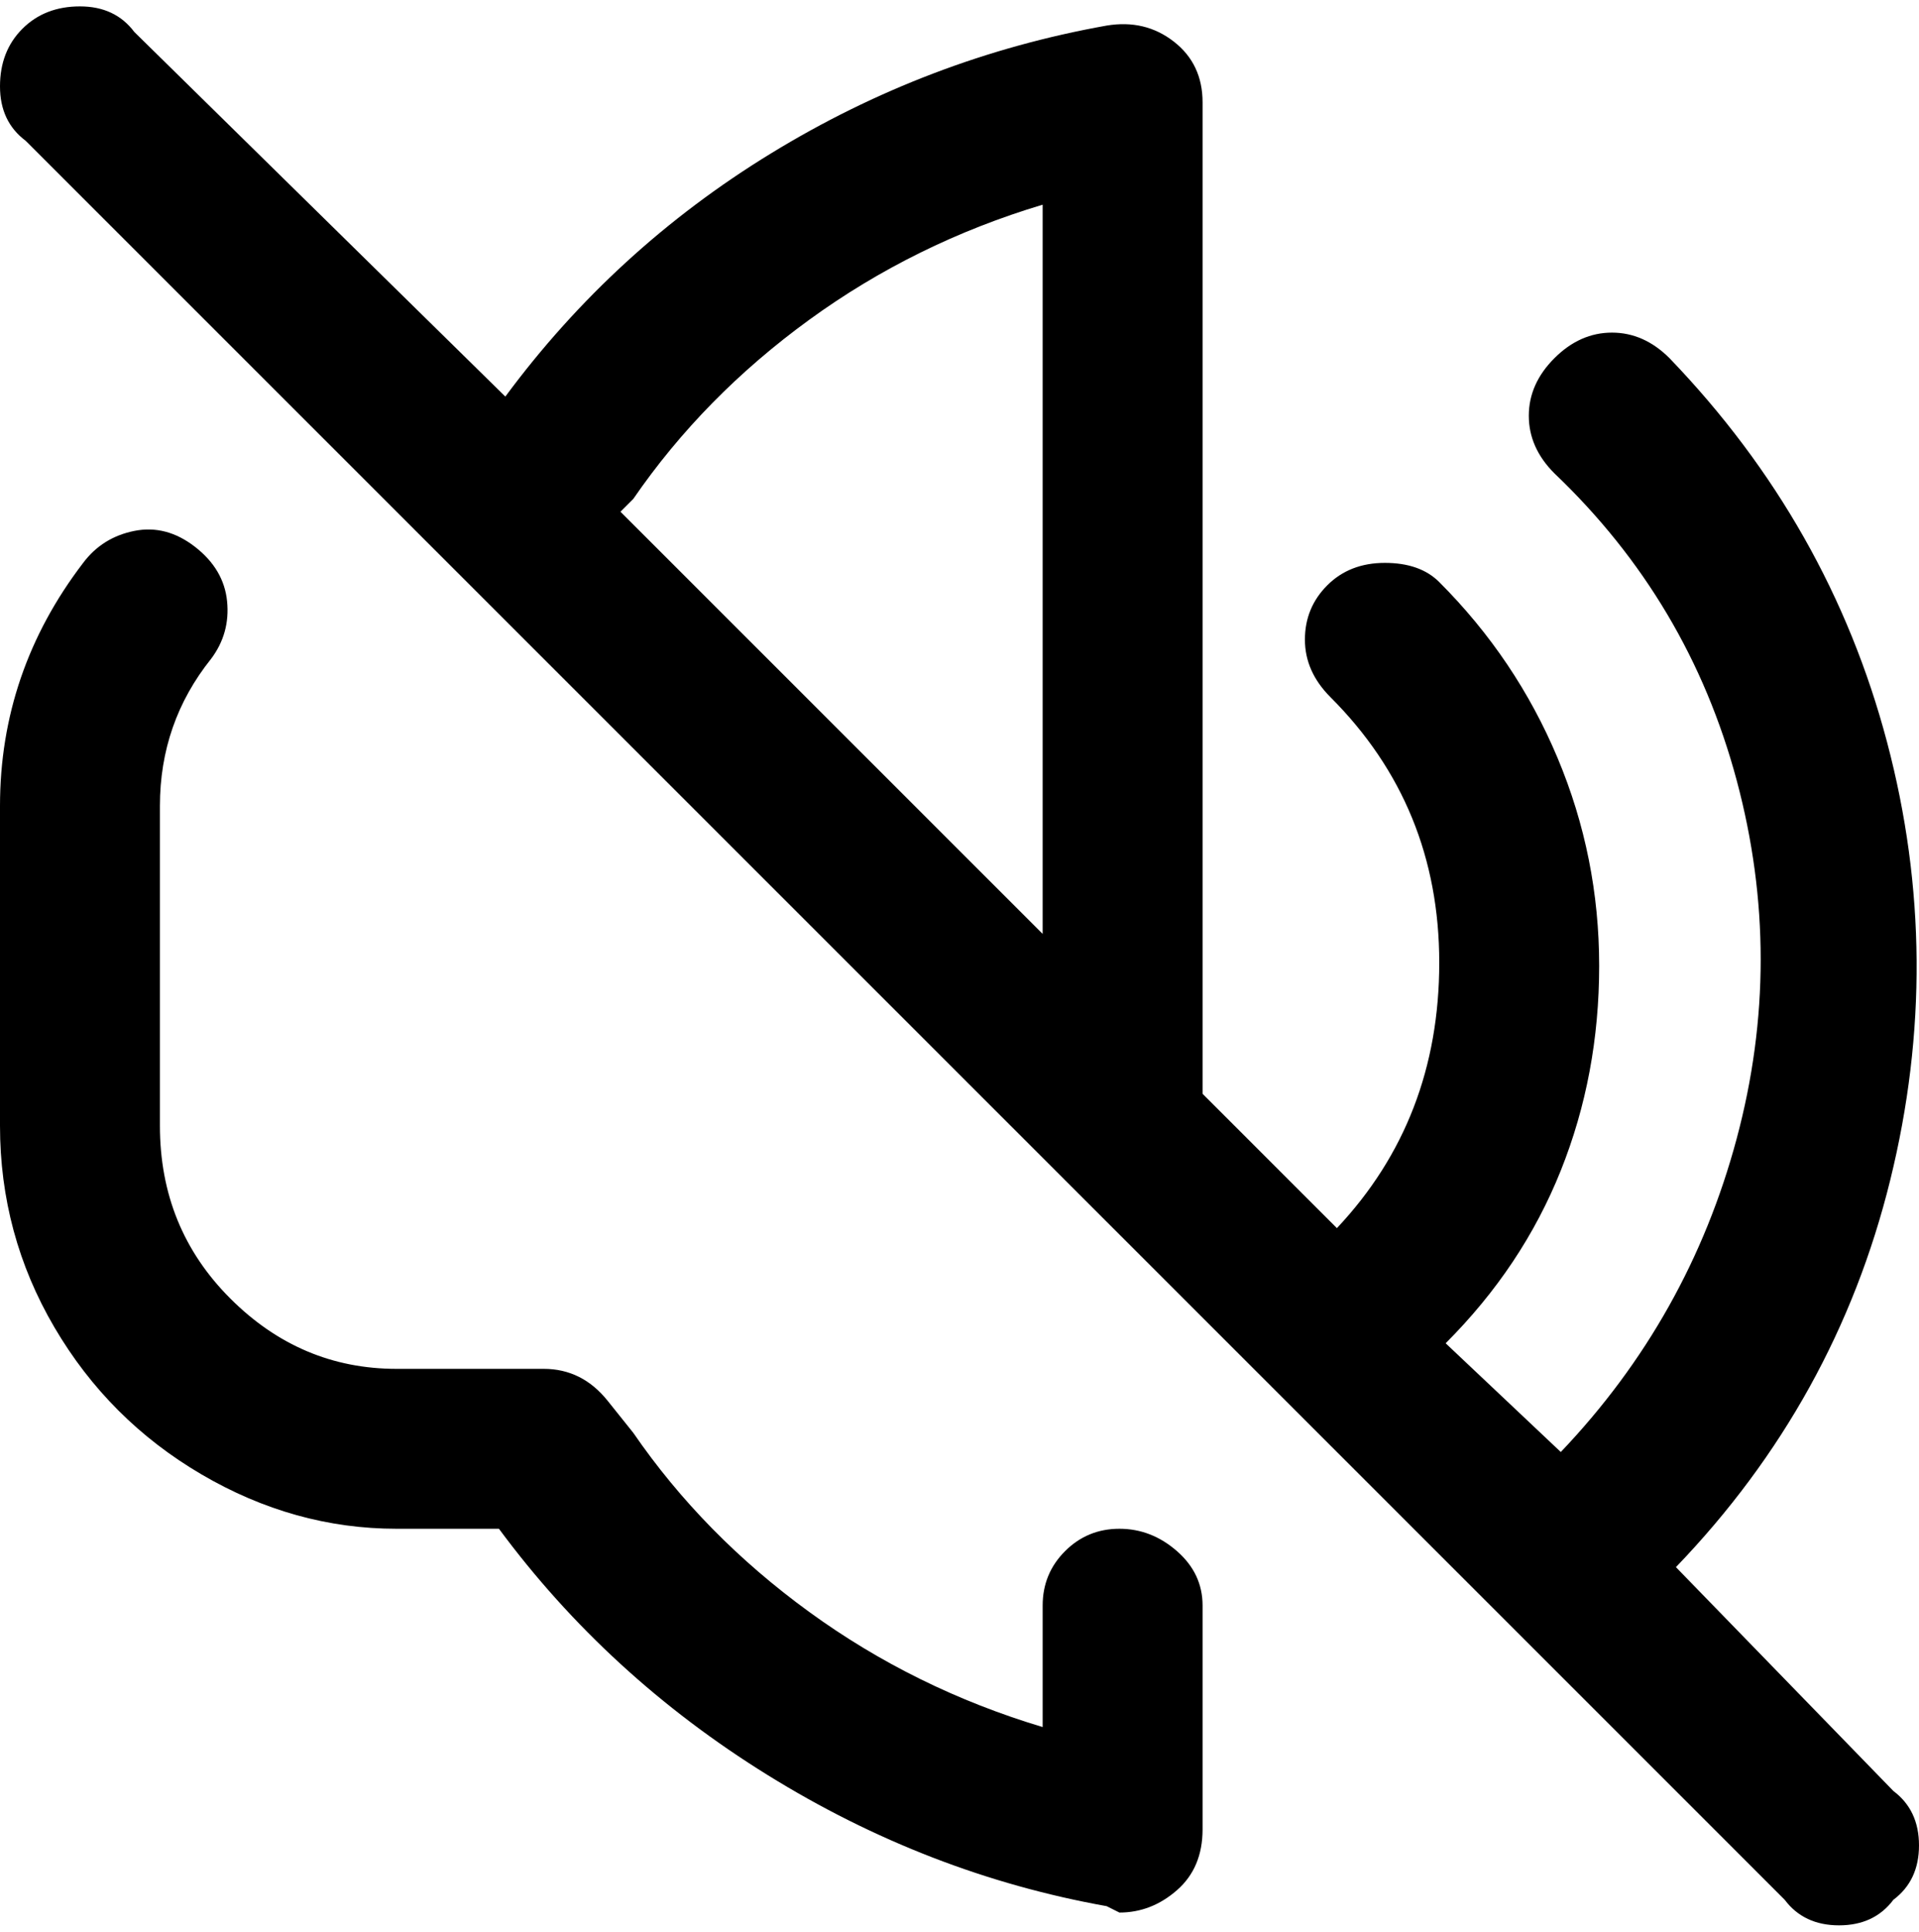 <svg viewBox="0 0 300 302.001" xmlns="http://www.w3.org/2000/svg"><path d="M188 251v35q0 6-4 9.5t-9 3.5l-2-1q-28-5-53-20.5T78 239H62q-16 0-30.5-8.5t-23-23Q0 193 0 176v-50q0-21 13-38 3-4 8-5t9.5 2.5q4.5 3.5 5 8.5t-2.5 9q-8 10-8 23v50q0 16 11 27t26 11h23q6 0 10 5l4 5q11 16 27.5 28t36.5 18v-19q0-5 3.5-8.5t8.5-3.5q5 0 9 3.5t4 8.5zm108 46q-3 4-8.5 4t-8.5-4L4 22q-4-3-4-8.5t3.5-9Q7 1 12.5 1T21 5l58 57q17-23 41.5-38T173 4q6-1 10.5 2.5T188 16v155l21 21q16-17 16-41.5T208 109q-4-4-4-9t3.5-8.5q3.5-3.5 9-3.5t8.5 3q12 12 18.5 27.5T250 151q0 17-6 32t-18 27l18 17q20-21 27.5-49t0-56Q264 94 243 74q-4-4-4-9t4-9q4-4 9-4t9 4q25 26 34 60t.5 68.5Q287 219 262 245l34 35q4 3 4 8.5t-4 8.5zM97 80l66 66V32q-20 6-36.5 18T99 78l-2 2z"/></svg>